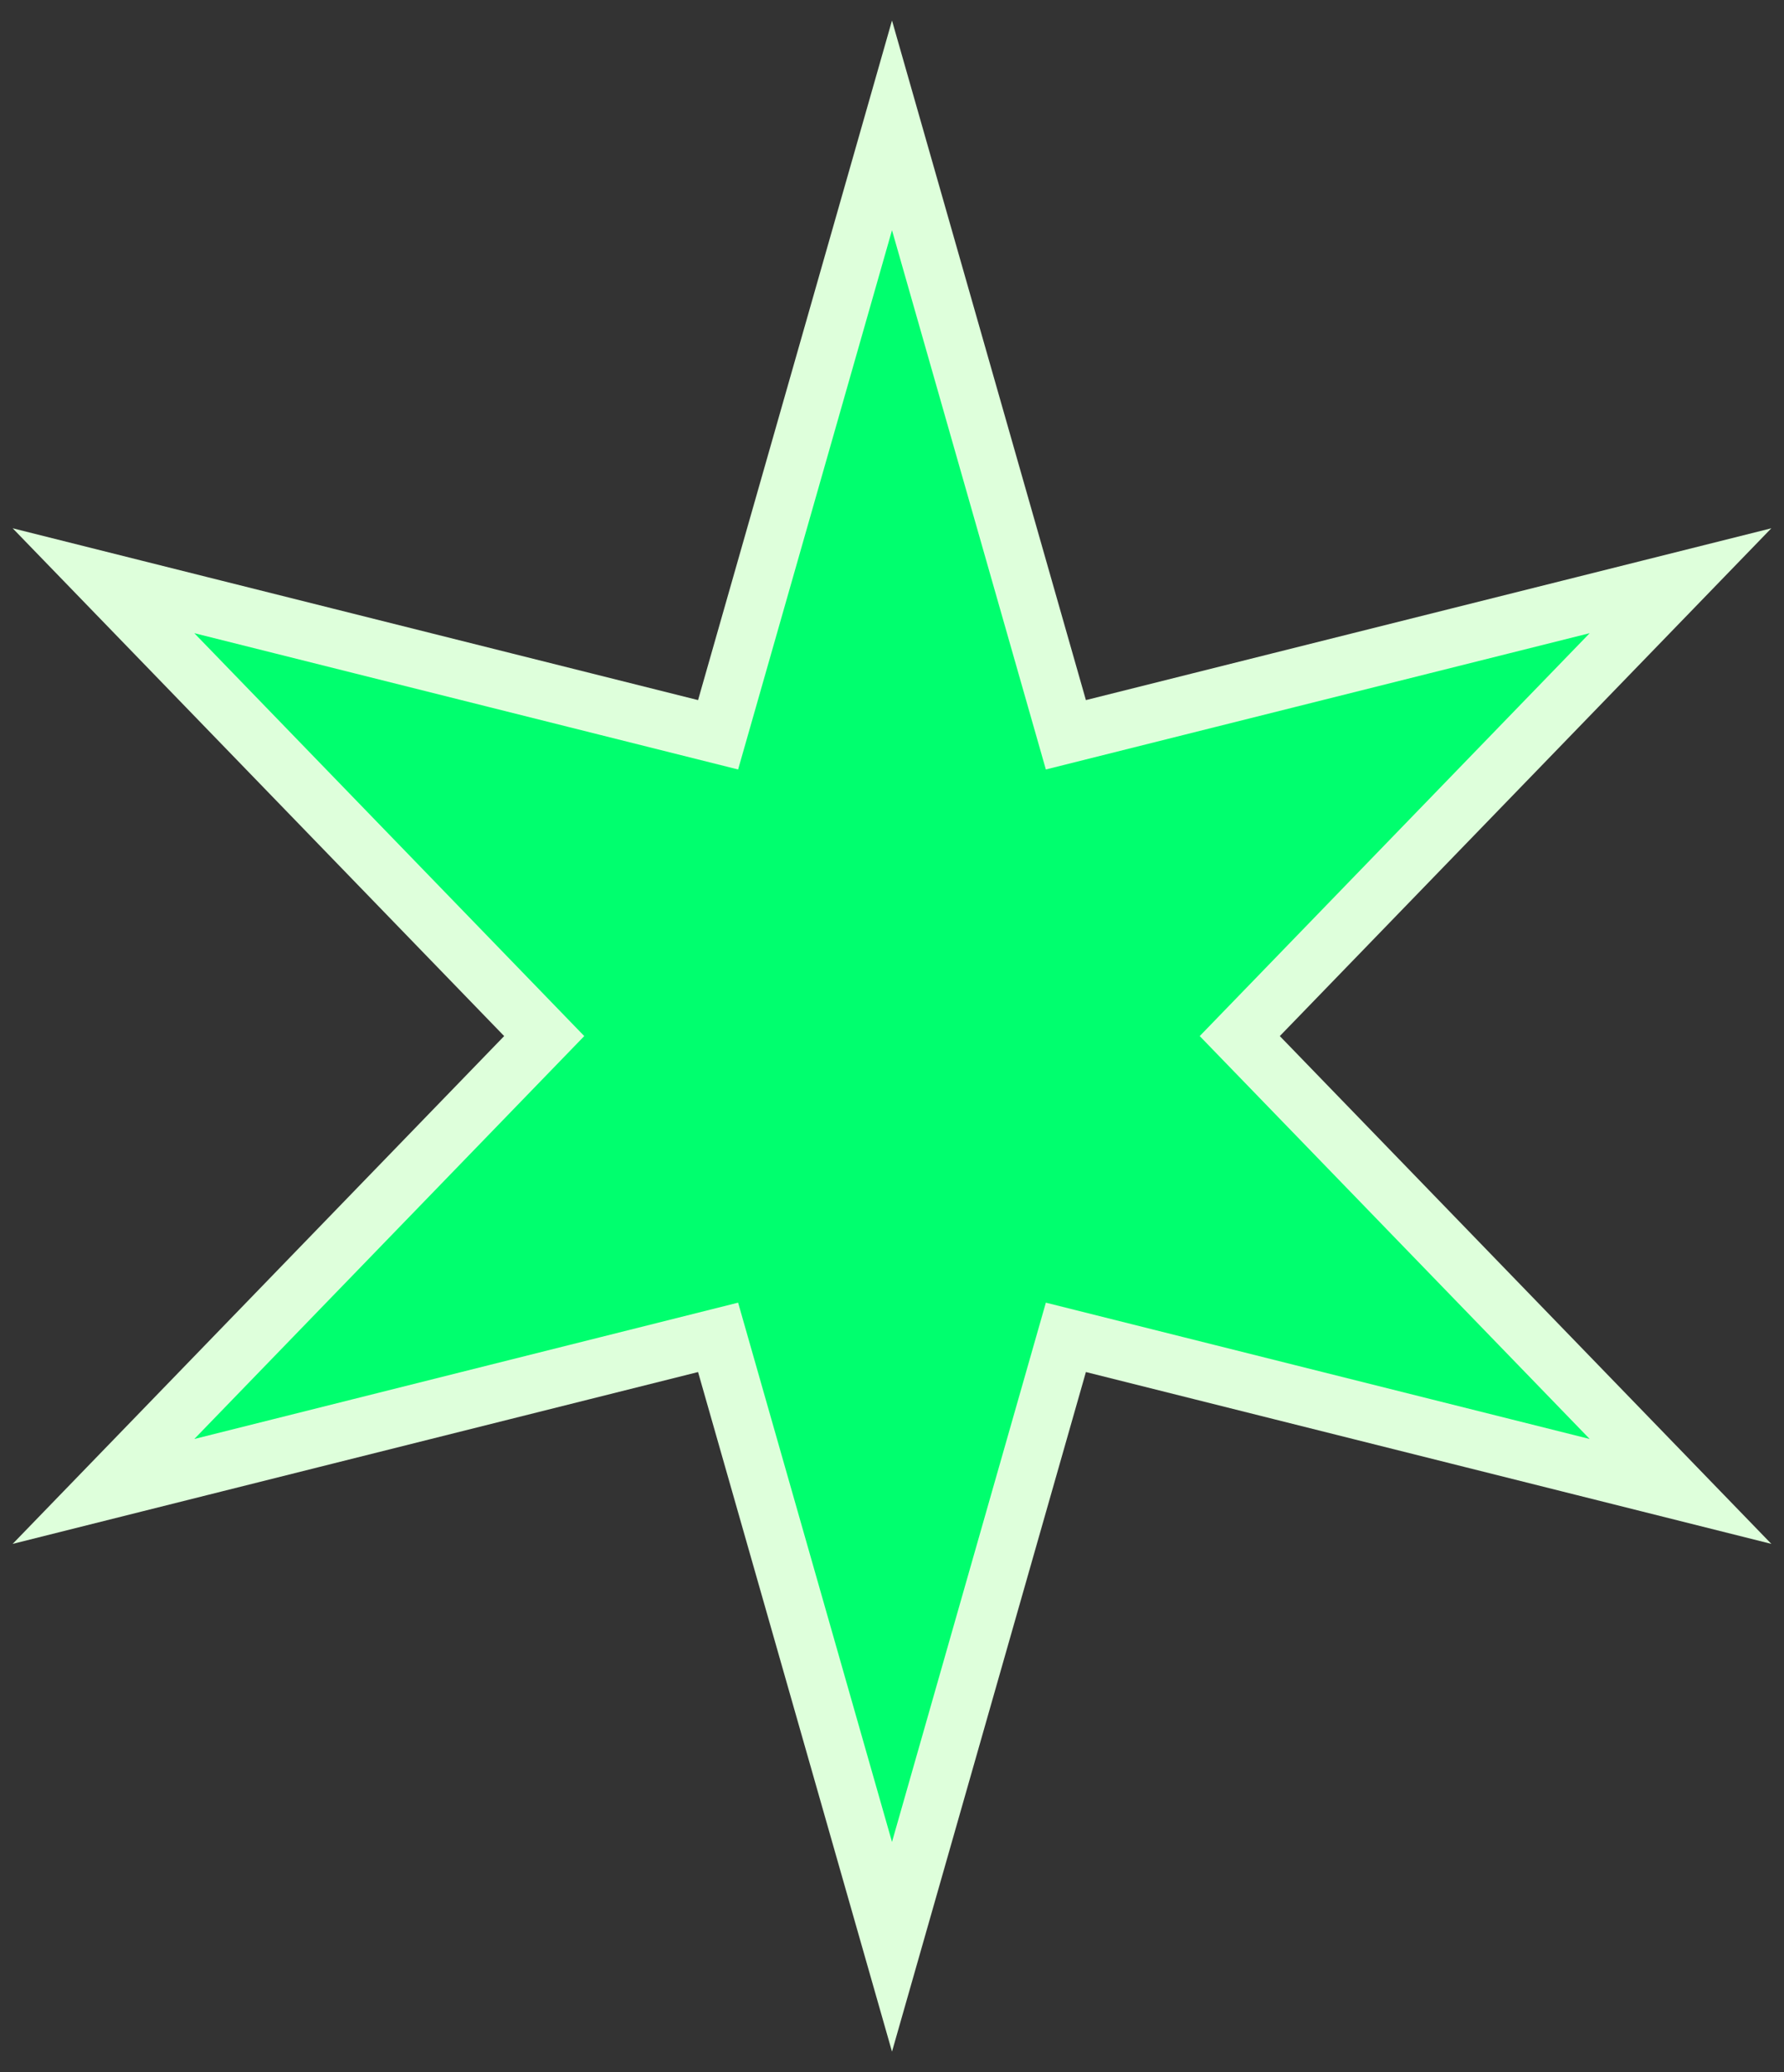 <svg width="62" height="72" viewBox="0 0 62 72" fill="none" xmlns="http://www.w3.org/2000/svg">
<rect x="0" y="0" width="62" height="72" fill="#333333" stroke="none"/>
<path d="M31.962 7.726L37.043 25.531L55.006 21.03L58.404 20.178L55.967 22.695L43.086 36L55.967 49.305L58.404 51.822L55.006 50.97L37.043 46.468L31.962 64.274L31 67.644L30.038 64.274L24.956 46.468L6.994 50.97L3.596 51.822L6.033 49.305L18.913 36L6.033 22.695L3.596 20.178L6.994 21.03L24.956 25.531L30.038 7.726L31 4.356L31.962 7.726Z" fill="#00FF6E" stroke="#DEFFDB" stroke-width="2"/>
</svg>
